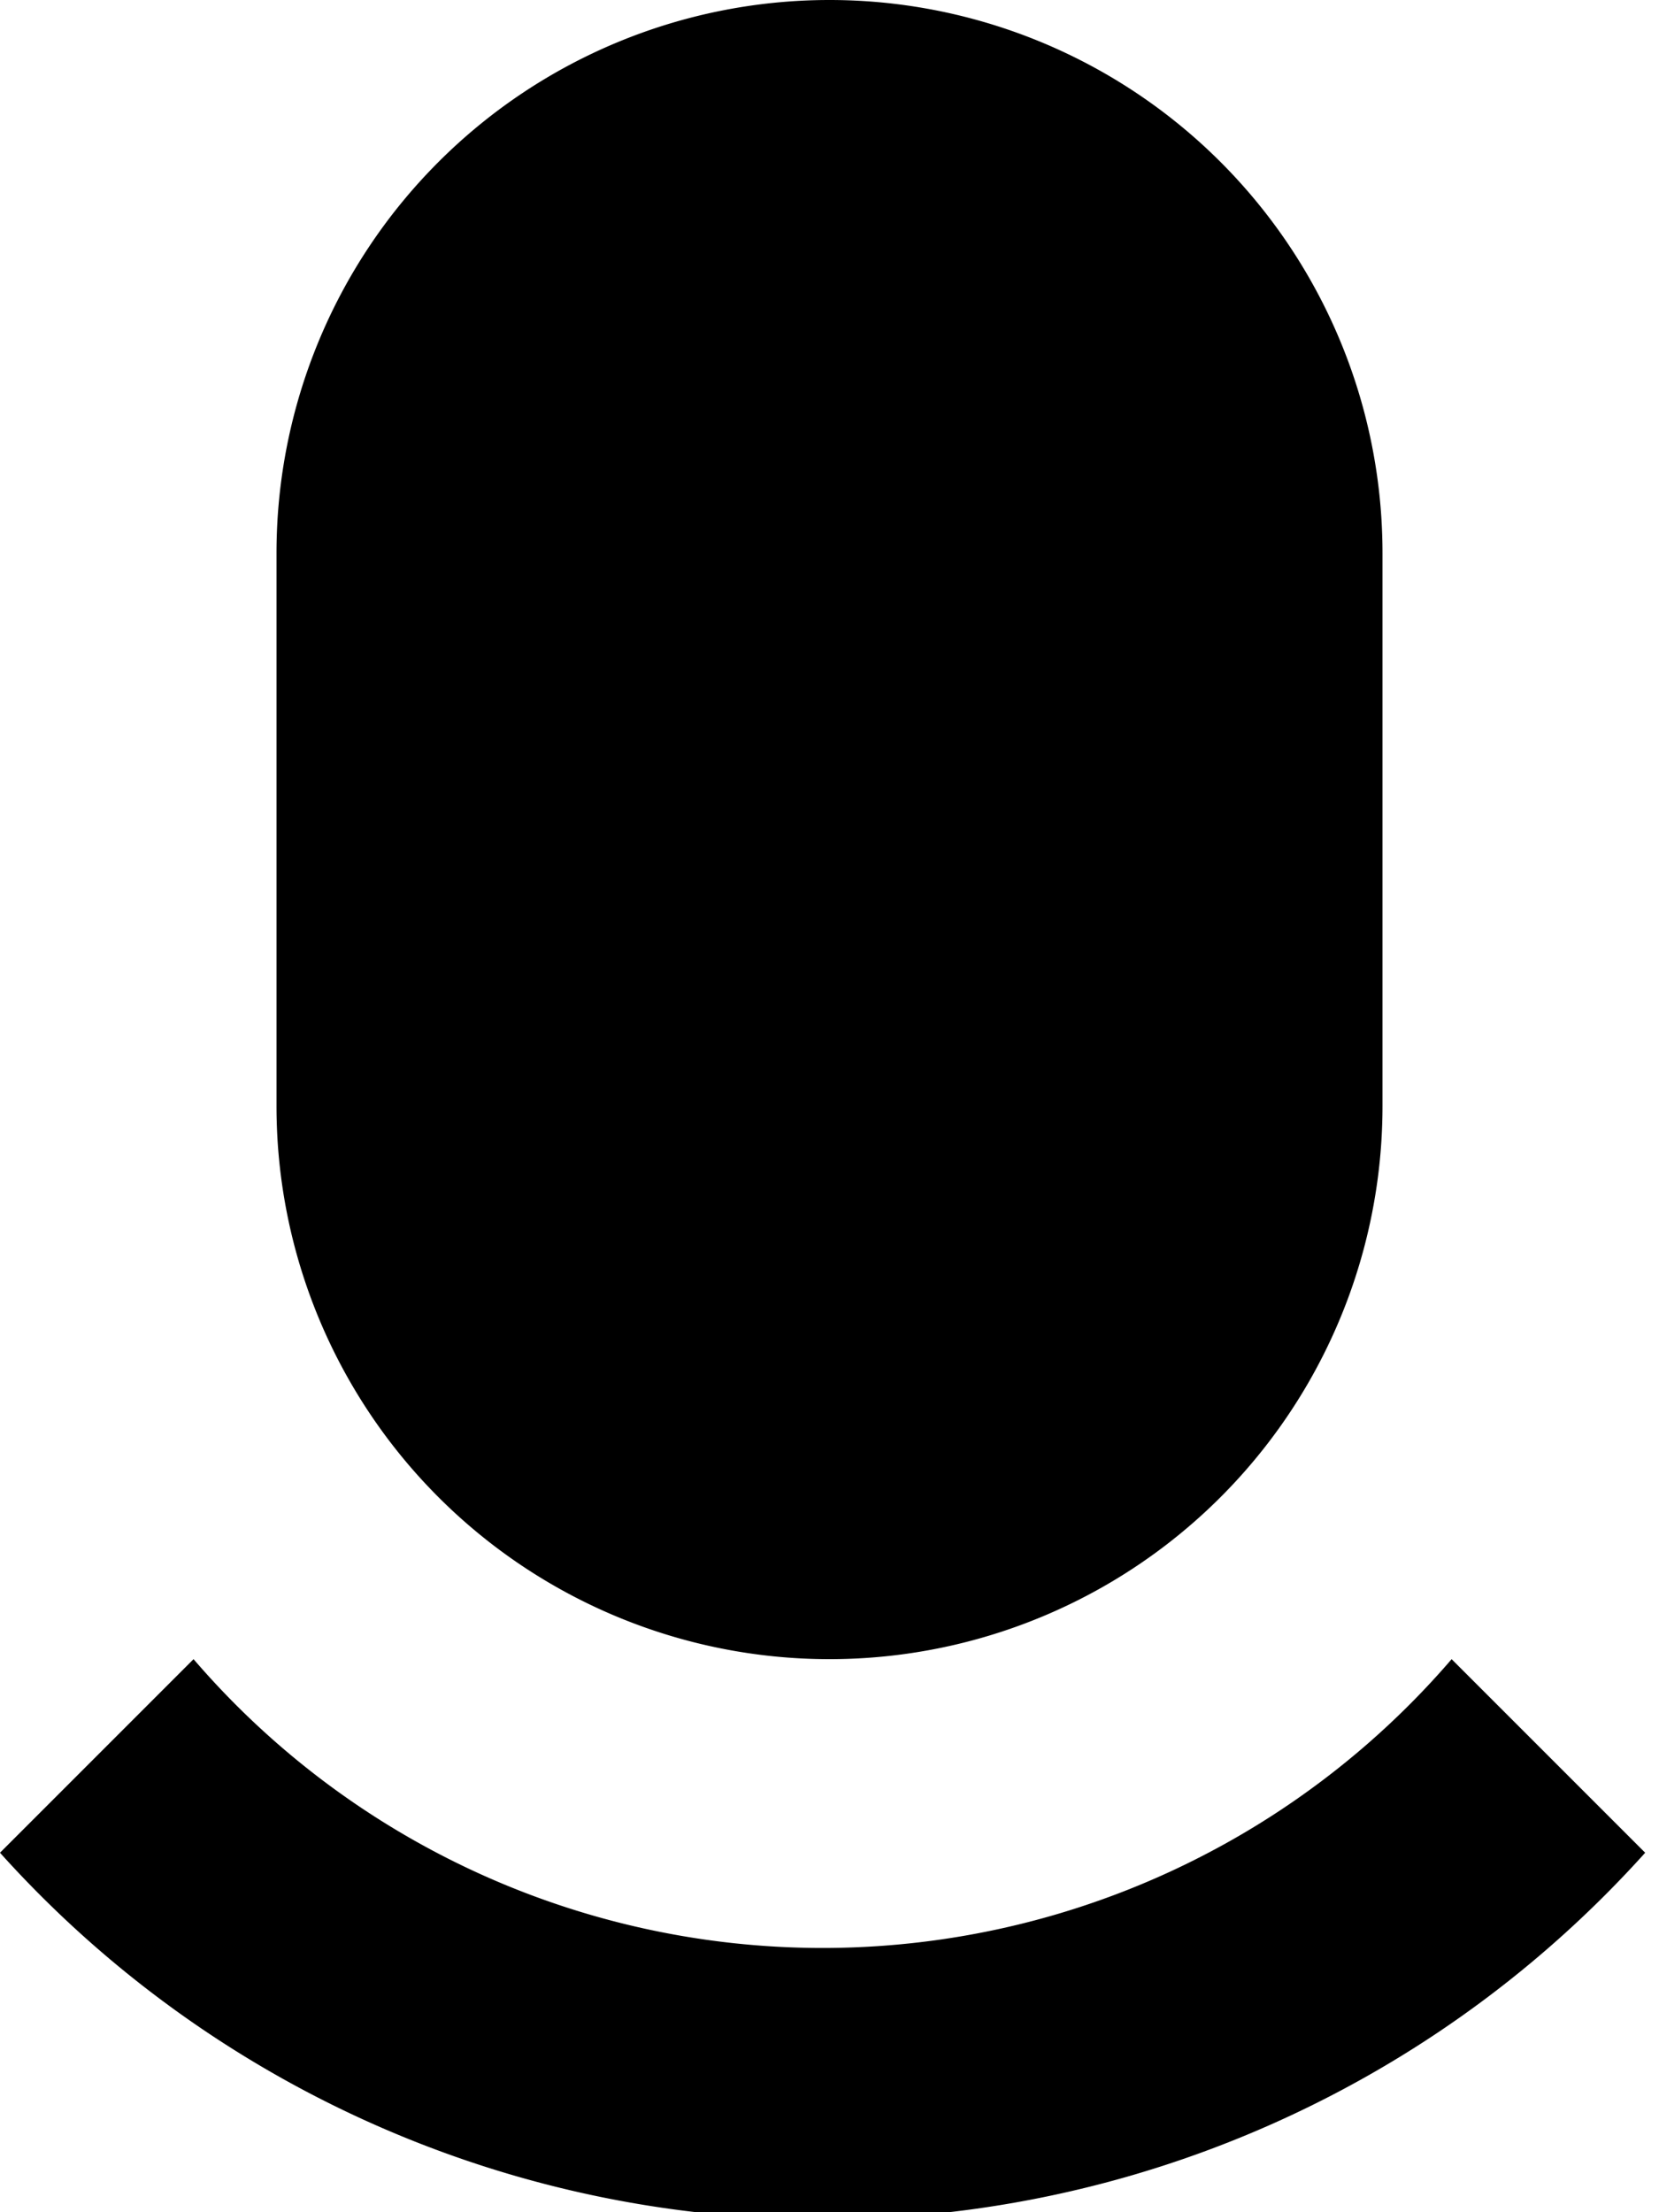<svg xmlns="http://www.w3.org/2000/svg" width="12" height="16" viewBox="0 0 12 16">
  <path d="M10.5 12l1.4 1.4a8 8 0 0 1-11.9 0L1.4 12a6 6 0 0 0 9.1 0zM6 12a4 4 0 0 1-4-4V4a4 4 0 0 1 4-4 4 4 0 0 1 4 4v4a4 4 0 0 1-4 4z"></path>
</svg>
